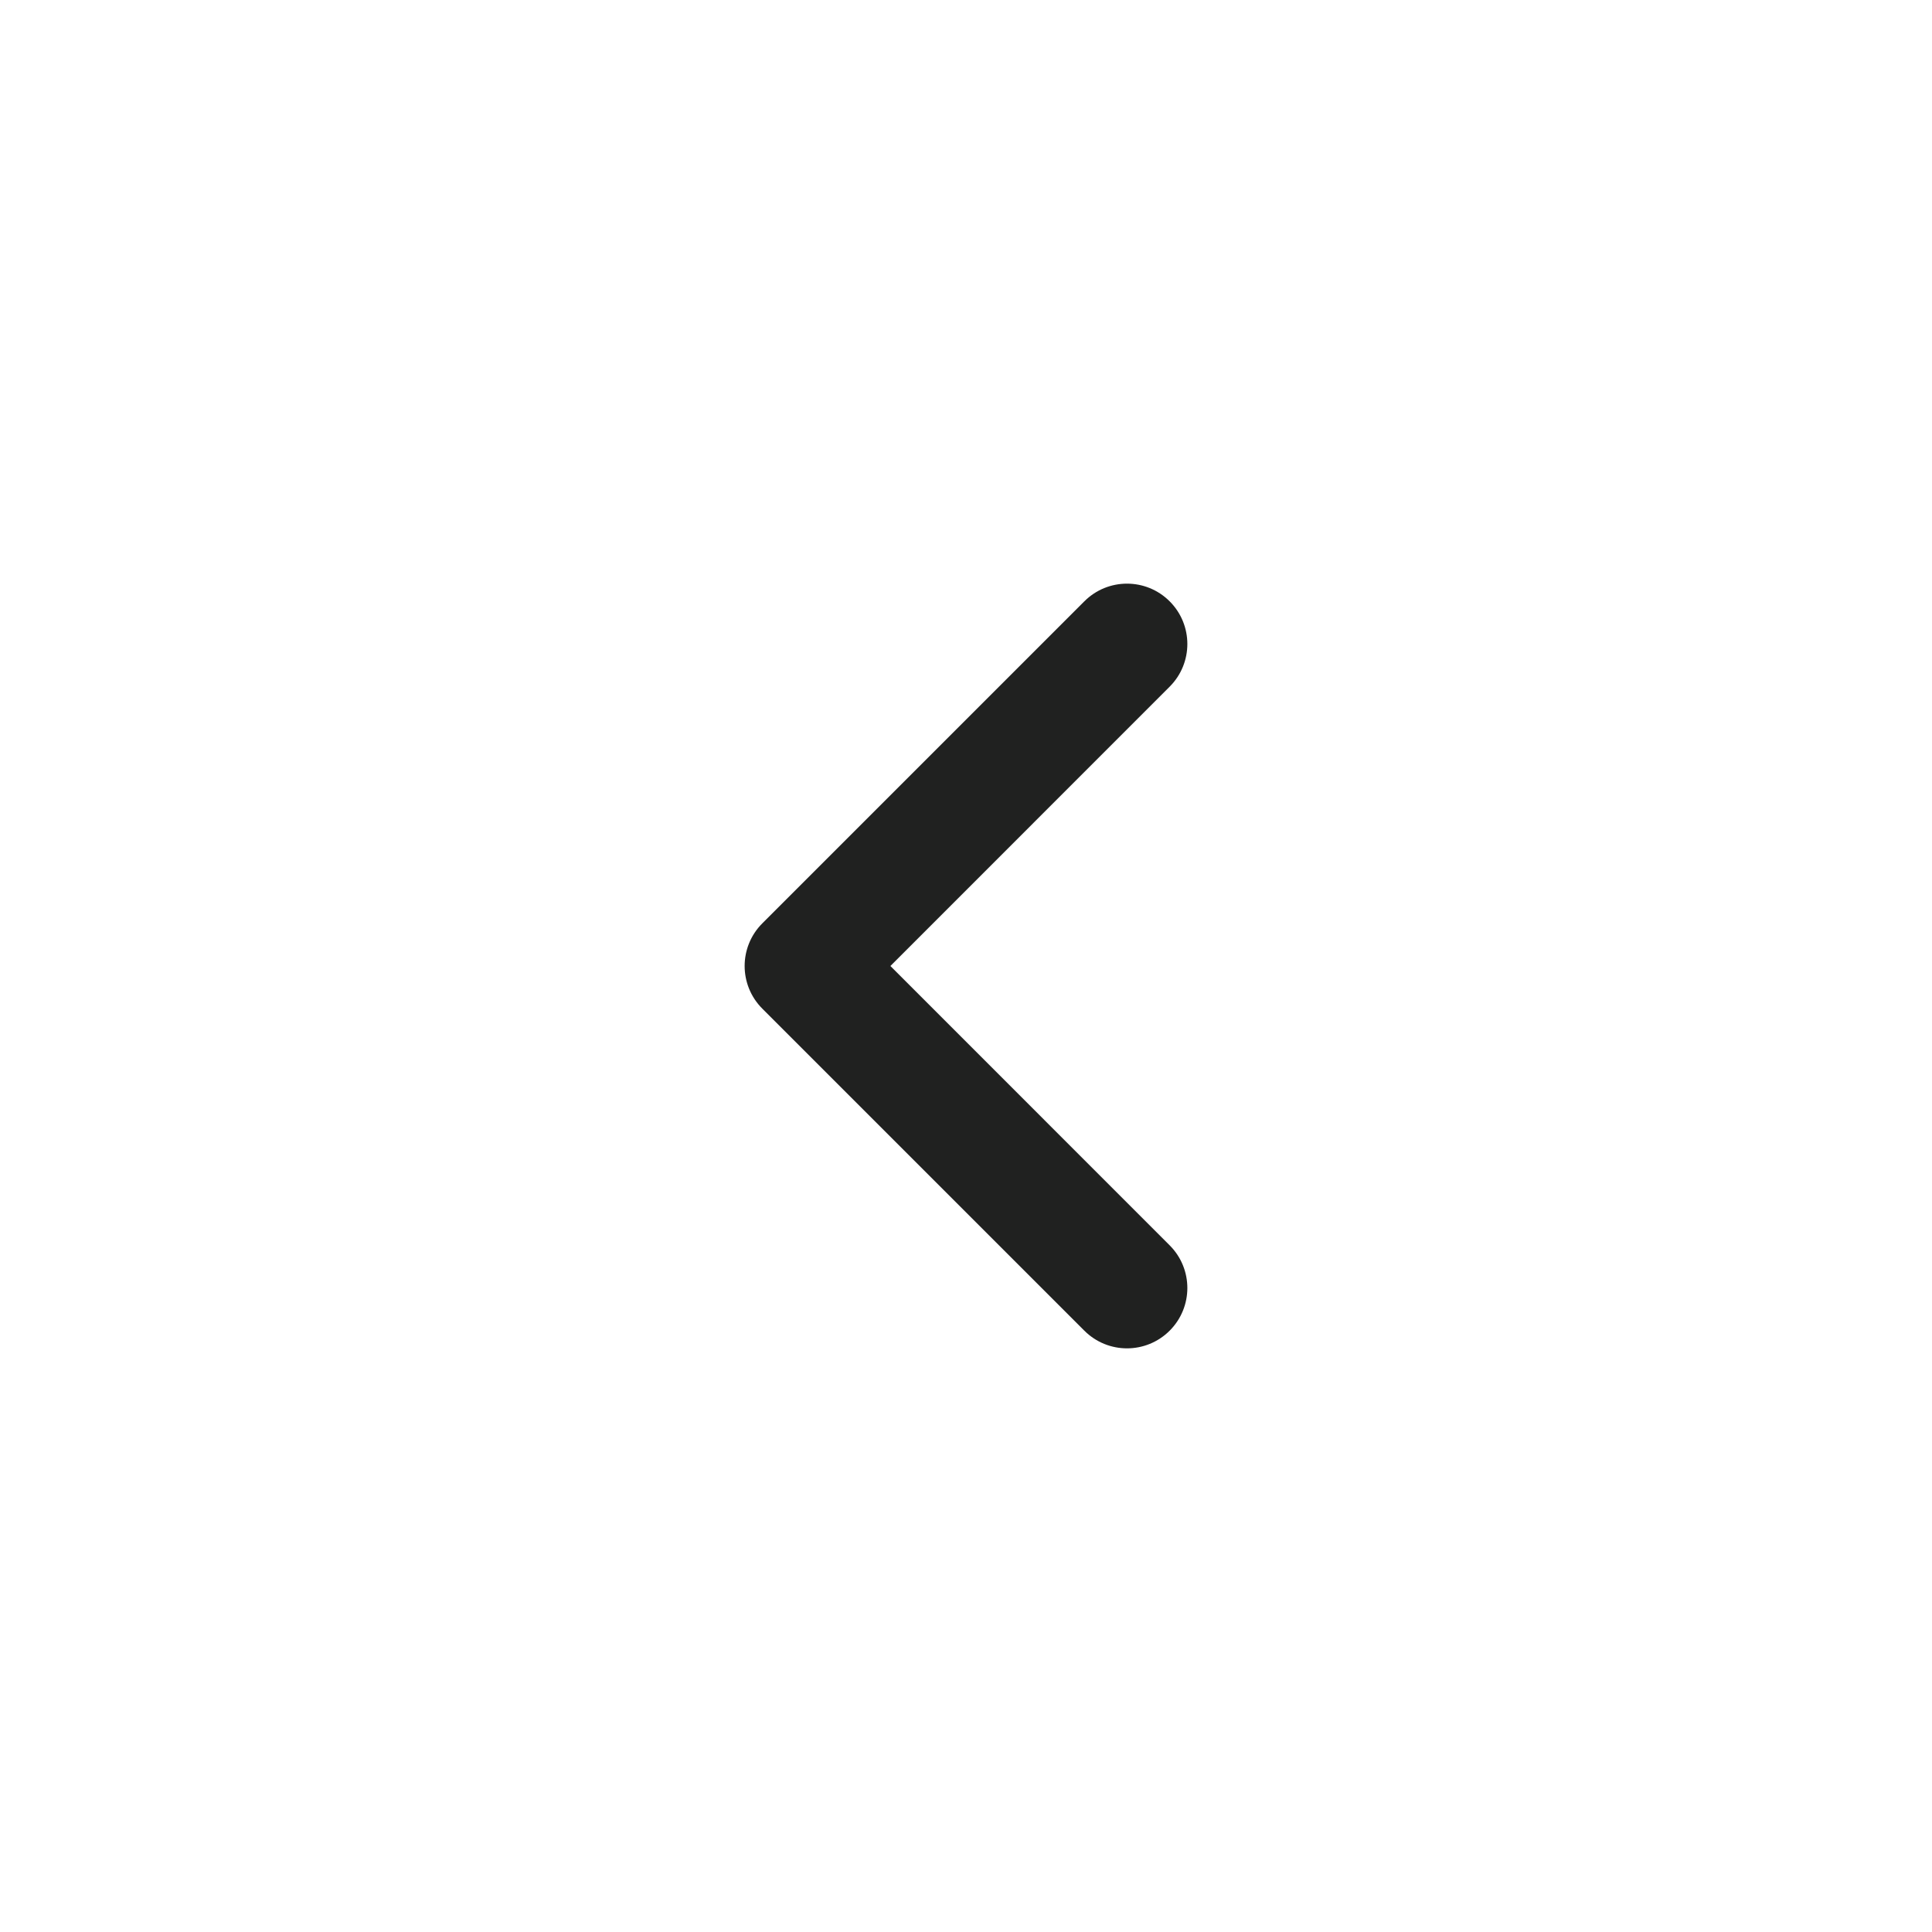 <svg width="24" height="24" viewBox="0 0 24 24" fill="none" xmlns="http://www.w3.org/2000/svg">
<path fill-rule="evenodd" clip-rule="evenodd" d="M14.53 7.47C14.823 7.763 14.823 8.237 14.53 8.53L11.061 12L14.53 15.47C14.823 15.763 14.823 16.237 14.53 16.53C14.237 16.823 13.763 16.823 13.47 16.53L9.47 12.53C9.177 12.237 9.177 11.763 9.47 11.47L13.47 7.47C13.763 7.177 14.237 7.177 14.53 7.47Z" fill="#202120"/>
</svg>
